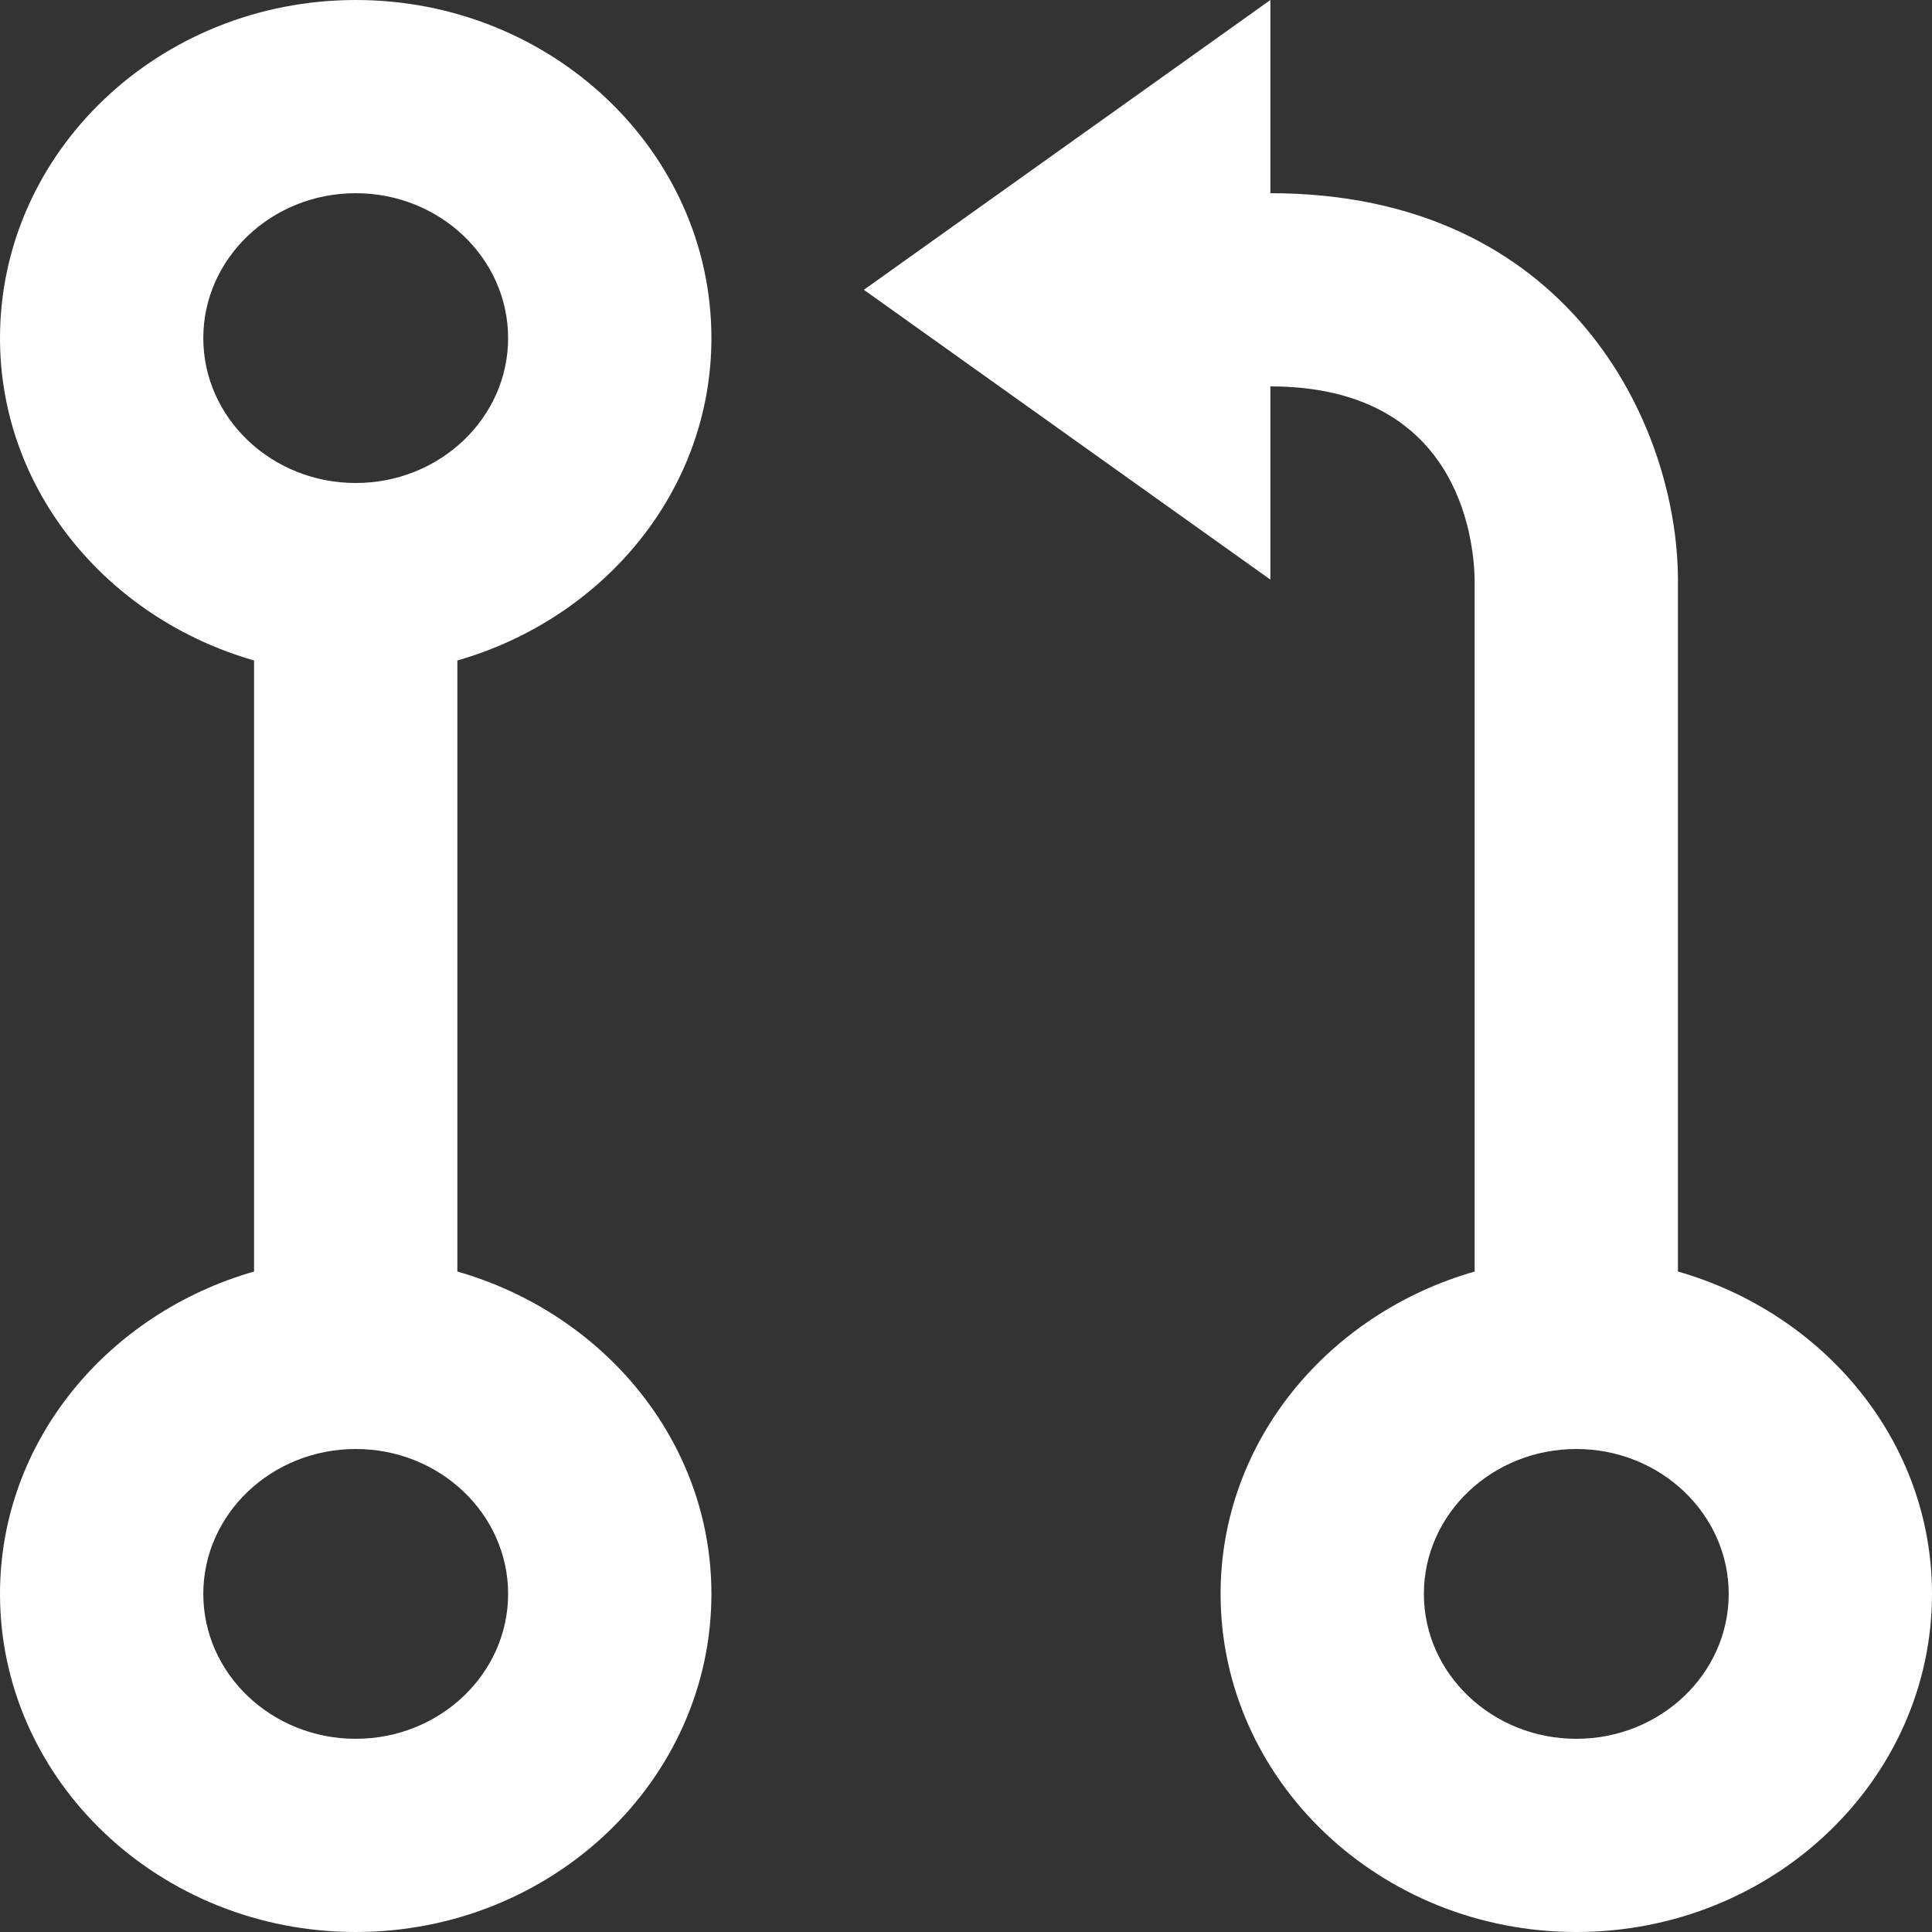 <svg width="22" height="22" viewBox="0 0 22 22" fill="none" xmlns="http://www.w3.org/2000/svg">
<rect x="0" y="0" width="22" height="22" fill="#333333" stroke="none"/>
<path d="M19.107 14.479V6.597C19.101 4.83 17.86 2.2 14.466 2.2V0L9.837 3.3L14.466 6.6V4.4C16.583 4.4 16.782 6.093 16.792 6.6V14.479C15.126 14.957 13.899 16.412 13.899 18.15C13.899 20.273 15.716 22 17.95 22C20.183 22 22 20.273 22 18.15C22 16.412 20.773 14.957 19.107 14.479ZM17.95 19.8C16.992 19.8 16.214 19.06 16.214 18.15C16.214 17.24 16.992 16.5 17.95 16.5C18.907 16.5 19.685 17.24 19.685 18.15C19.685 19.06 18.907 19.8 17.95 19.8ZM8.101 3.85C8.101 1.727 6.284 0 4.051 0C1.817 0 0 1.727 0 3.85C0 5.588 1.227 7.043 2.893 7.521V14.479C1.227 14.957 0 16.412 0 18.15C0 20.273 1.817 22 4.051 22C6.284 22 8.101 20.273 8.101 18.15C8.101 16.412 6.874 14.957 5.208 14.479V7.521C6.874 7.043 8.101 5.588 8.101 3.85ZM2.315 3.85C2.315 2.94 3.093 2.2 4.051 2.2C5.008 2.2 5.786 2.94 5.786 3.85C5.786 4.76 5.008 5.5 4.051 5.5C3.093 5.5 2.315 4.76 2.315 3.85ZM5.786 18.15C5.786 19.06 5.008 19.8 4.051 19.8C3.093 19.8 2.315 19.06 2.315 18.15C2.315 17.24 3.093 16.5 4.051 16.5C5.008 16.5 5.786 17.24 5.786 18.15Z" fill="white"/>
</svg>
